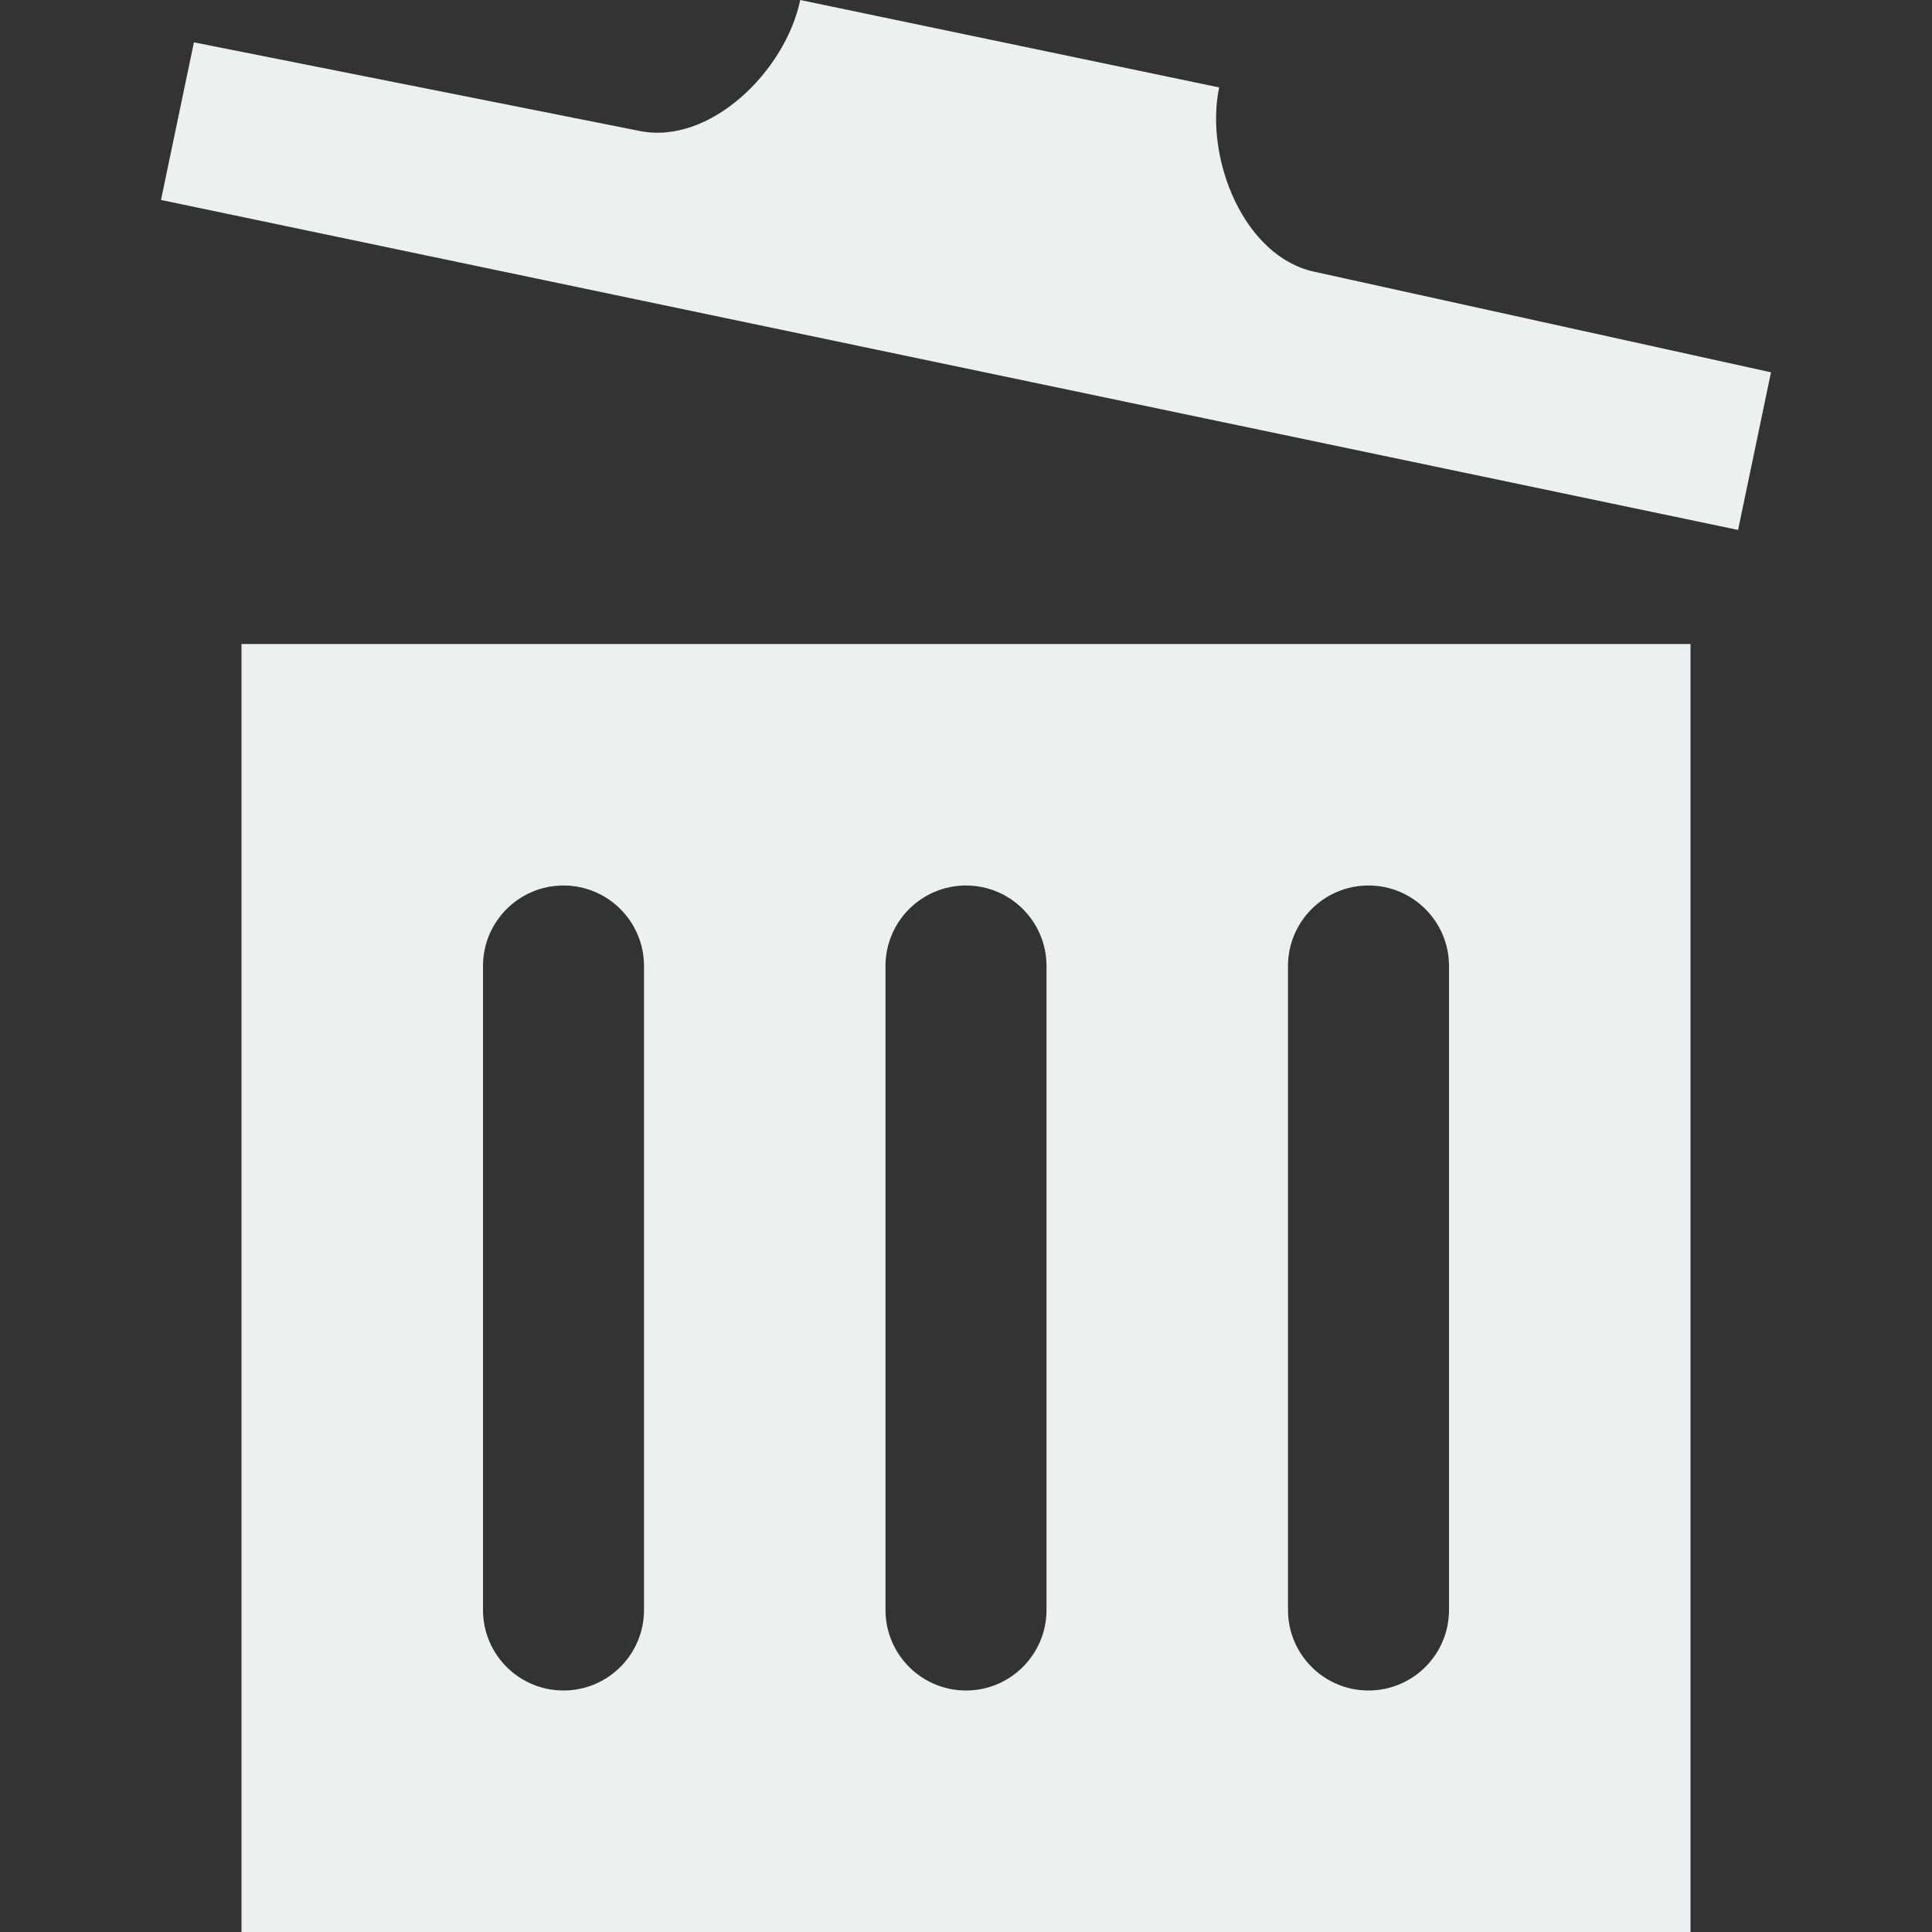 <svg xmlns="http://www.w3.org/2000/svg" width="24" height="24" viewBox="0 0 24 24"  fill="#ecf0f1"><rect x="0" y="0" width="24" height="24" fill="#333333" stroke="none"/><path d="M3 8v16h18v-16h-18zm5 12c0 .552-.448 1-1 1s-1-.448-1-1v-8c0-.552.448-1 1-1s1 .448 1 1v8zm5 0c0 .552-.448 1-1 1s-1-.448-1-1v-8c0-.552.448-1 1-1s1 .448 1 1v8zm5 0c0 .552-.448 1-1 1s-1-.448-1-1v-8c0-.552.448-1 1-1s1 .448 1 1v8zm4-15.375l-.409 1.958-19.591-4.099.409-1.958 5.528 1.099c.881.185 1.82-.742 2.004-1.625l5.204 1.086c-.184.882.307 2.107 1.189 2.291l5.666 1.248z"/></svg>
